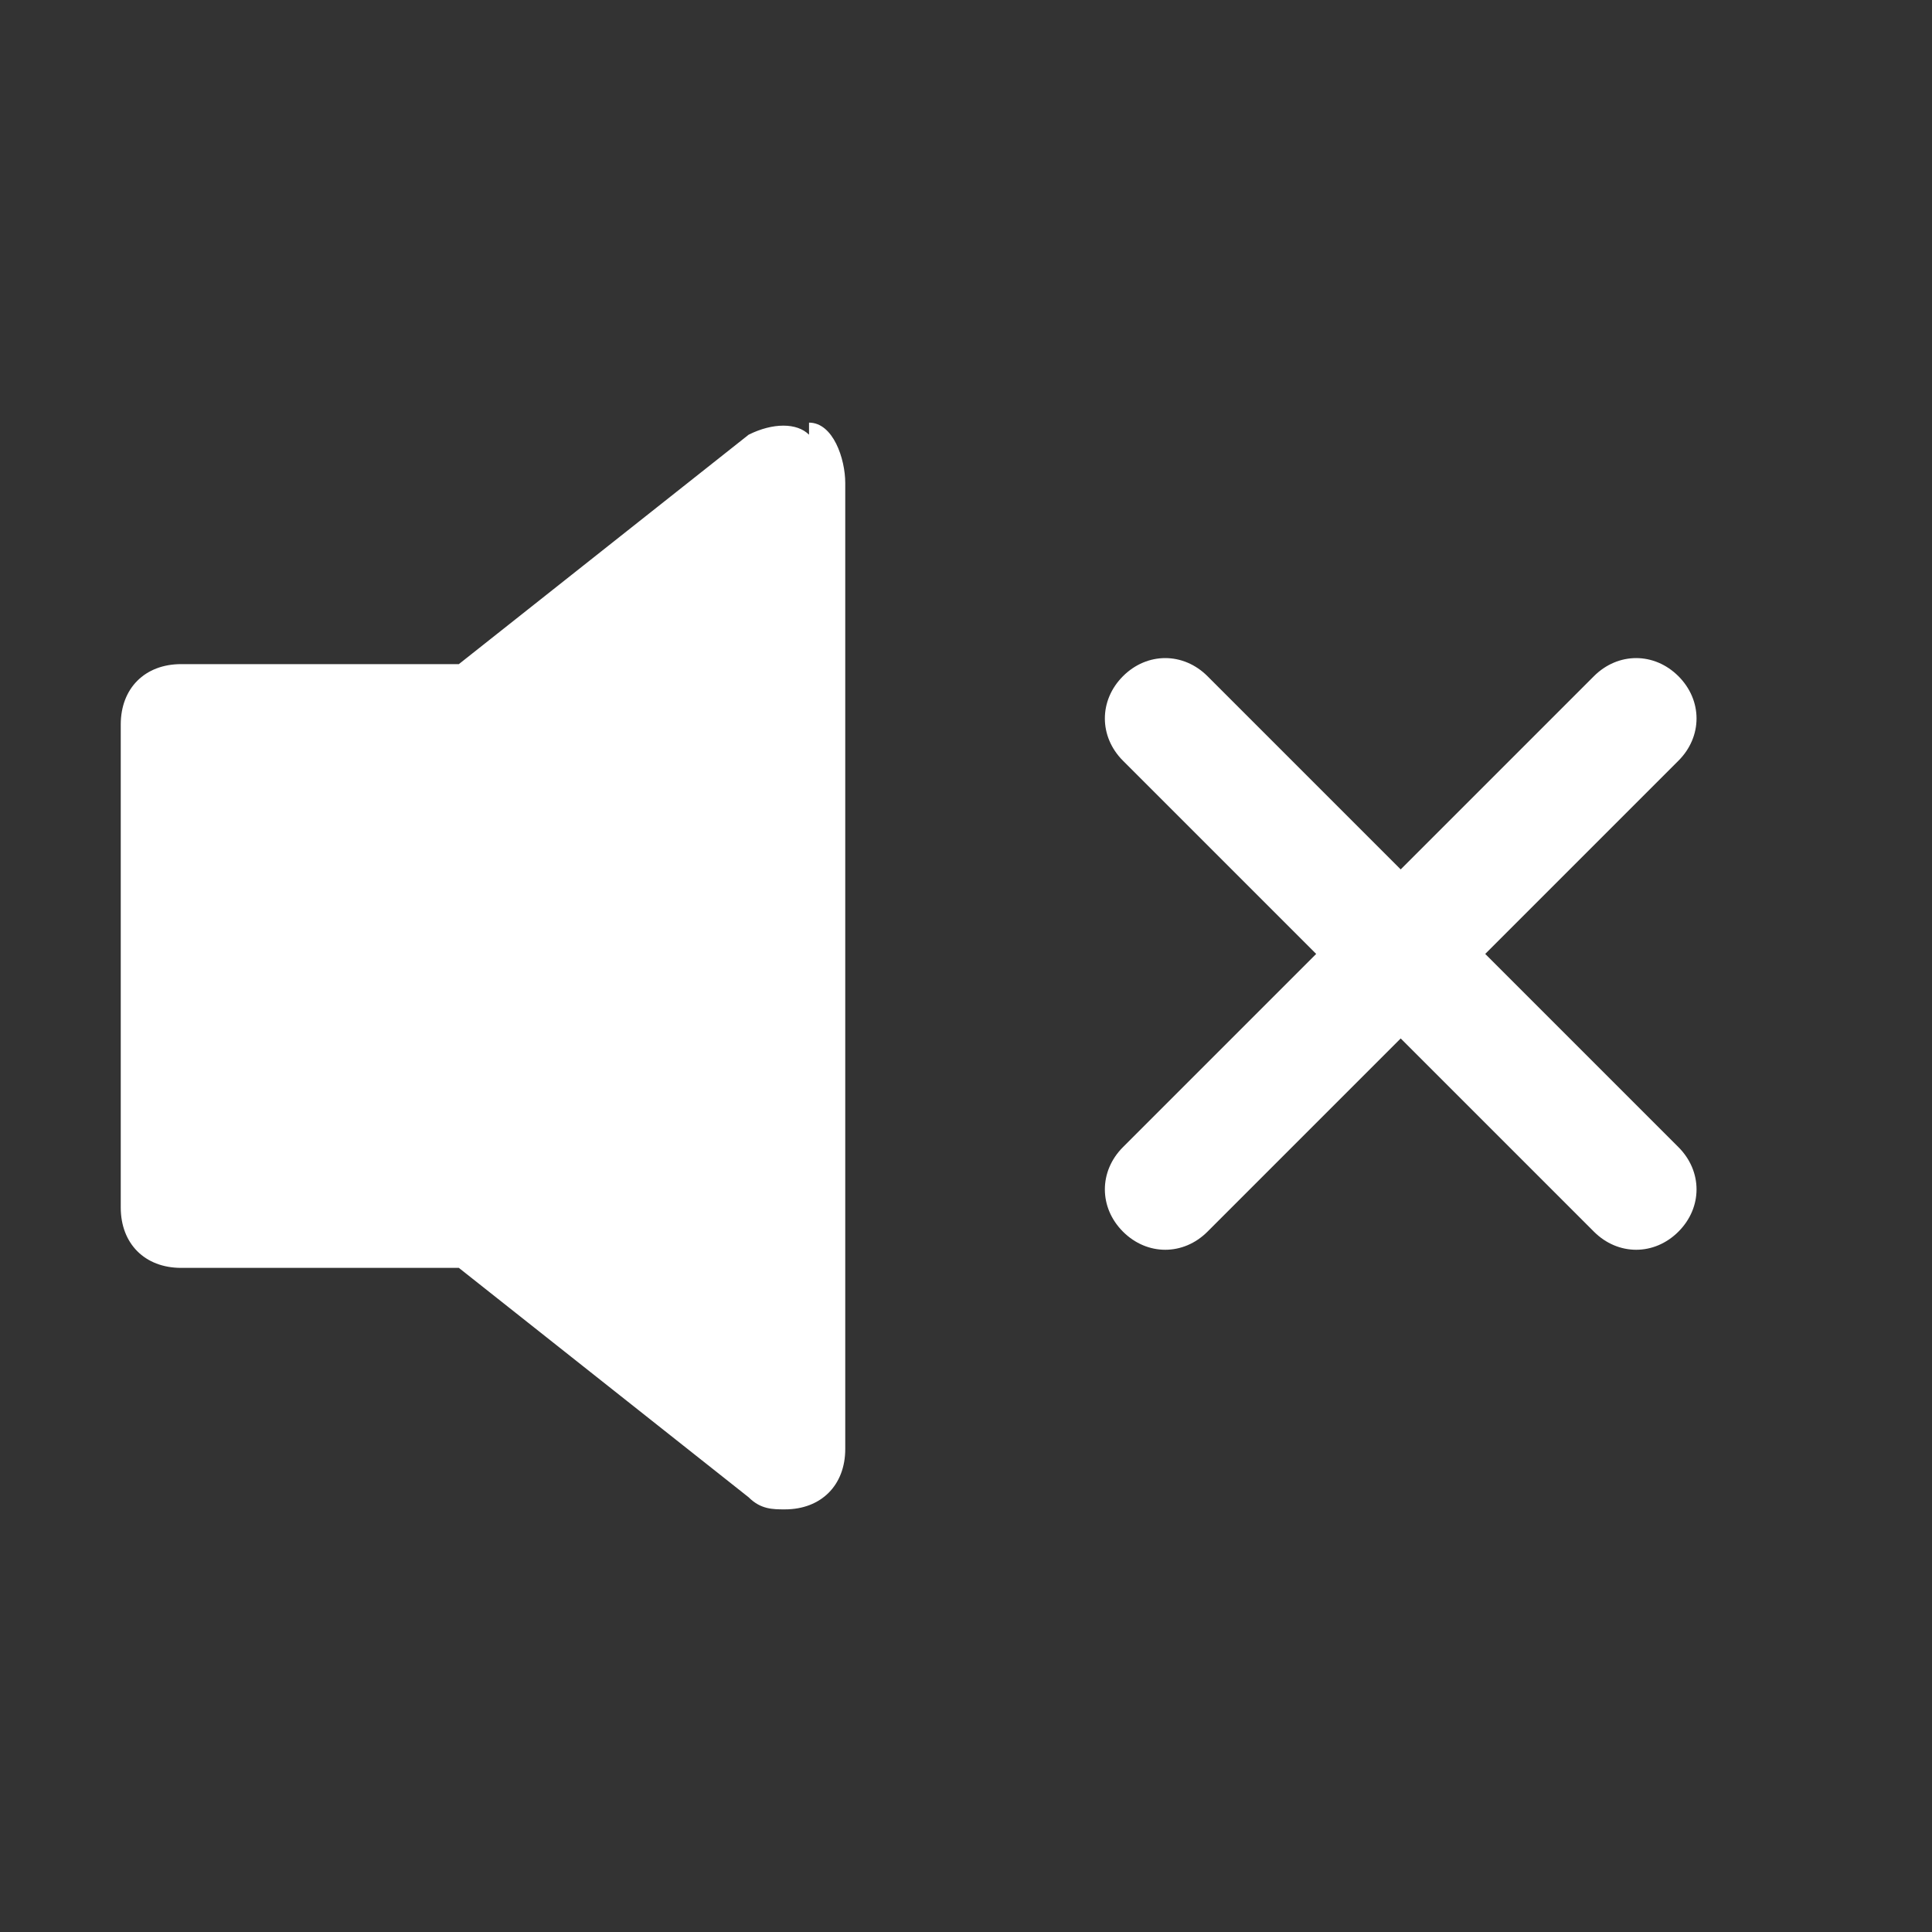 <?xml version="1.0" encoding="UTF-8"?>
<svg xmlns="http://www.w3.org/2000/svg" version="1.1" viewBox="0 0 16 16">
  <rect x="0" y="0" width="16" height="16" fill="#333333" stroke="none"/>
  <defs>
    <style>
      .cls-1 {
        fill: #fff;
      }
    </style>
  </defs>
  <!-- Generator: Adobe Illustrator 28.7.1, SVG Export Plug-In . SVG Version: 1.2.0 Build 142)  -->
  <g>
    <g id="Layer_1">
      <path class="cls-1" d="M6.7,3.5c.2,0,.3.3.3.5v8c0,.3-.2.5-.5.5-.1,0-.2,0-.3-.1l-2.4-1.9H1.5c-.3,0-.5-.2-.5-.5v-4c0-.3.2-.5.5-.5h2.3l2.4-1.9c.2-.1.4-.1.5,0M13.9,5.6c.2.2.2.5,0,.7,0,0,0,0,0,0l-1.6,1.6,1.6,1.6c.2.2.2.5,0,.7s-.5.2-.7,0l-1.6-1.6-1.6,1.6c-.2.2-.5.2-.7,0s-.2-.5,0-.7l1.6-1.6-1.6-1.6c-.2-.2-.2-.5,0-.7s.5-.2.7,0h0l1.6,1.6,1.6-1.6c.2-.2.5-.2.7,0,0,0,0,0,0,0"/>
    </g>
  </g>
</svg>